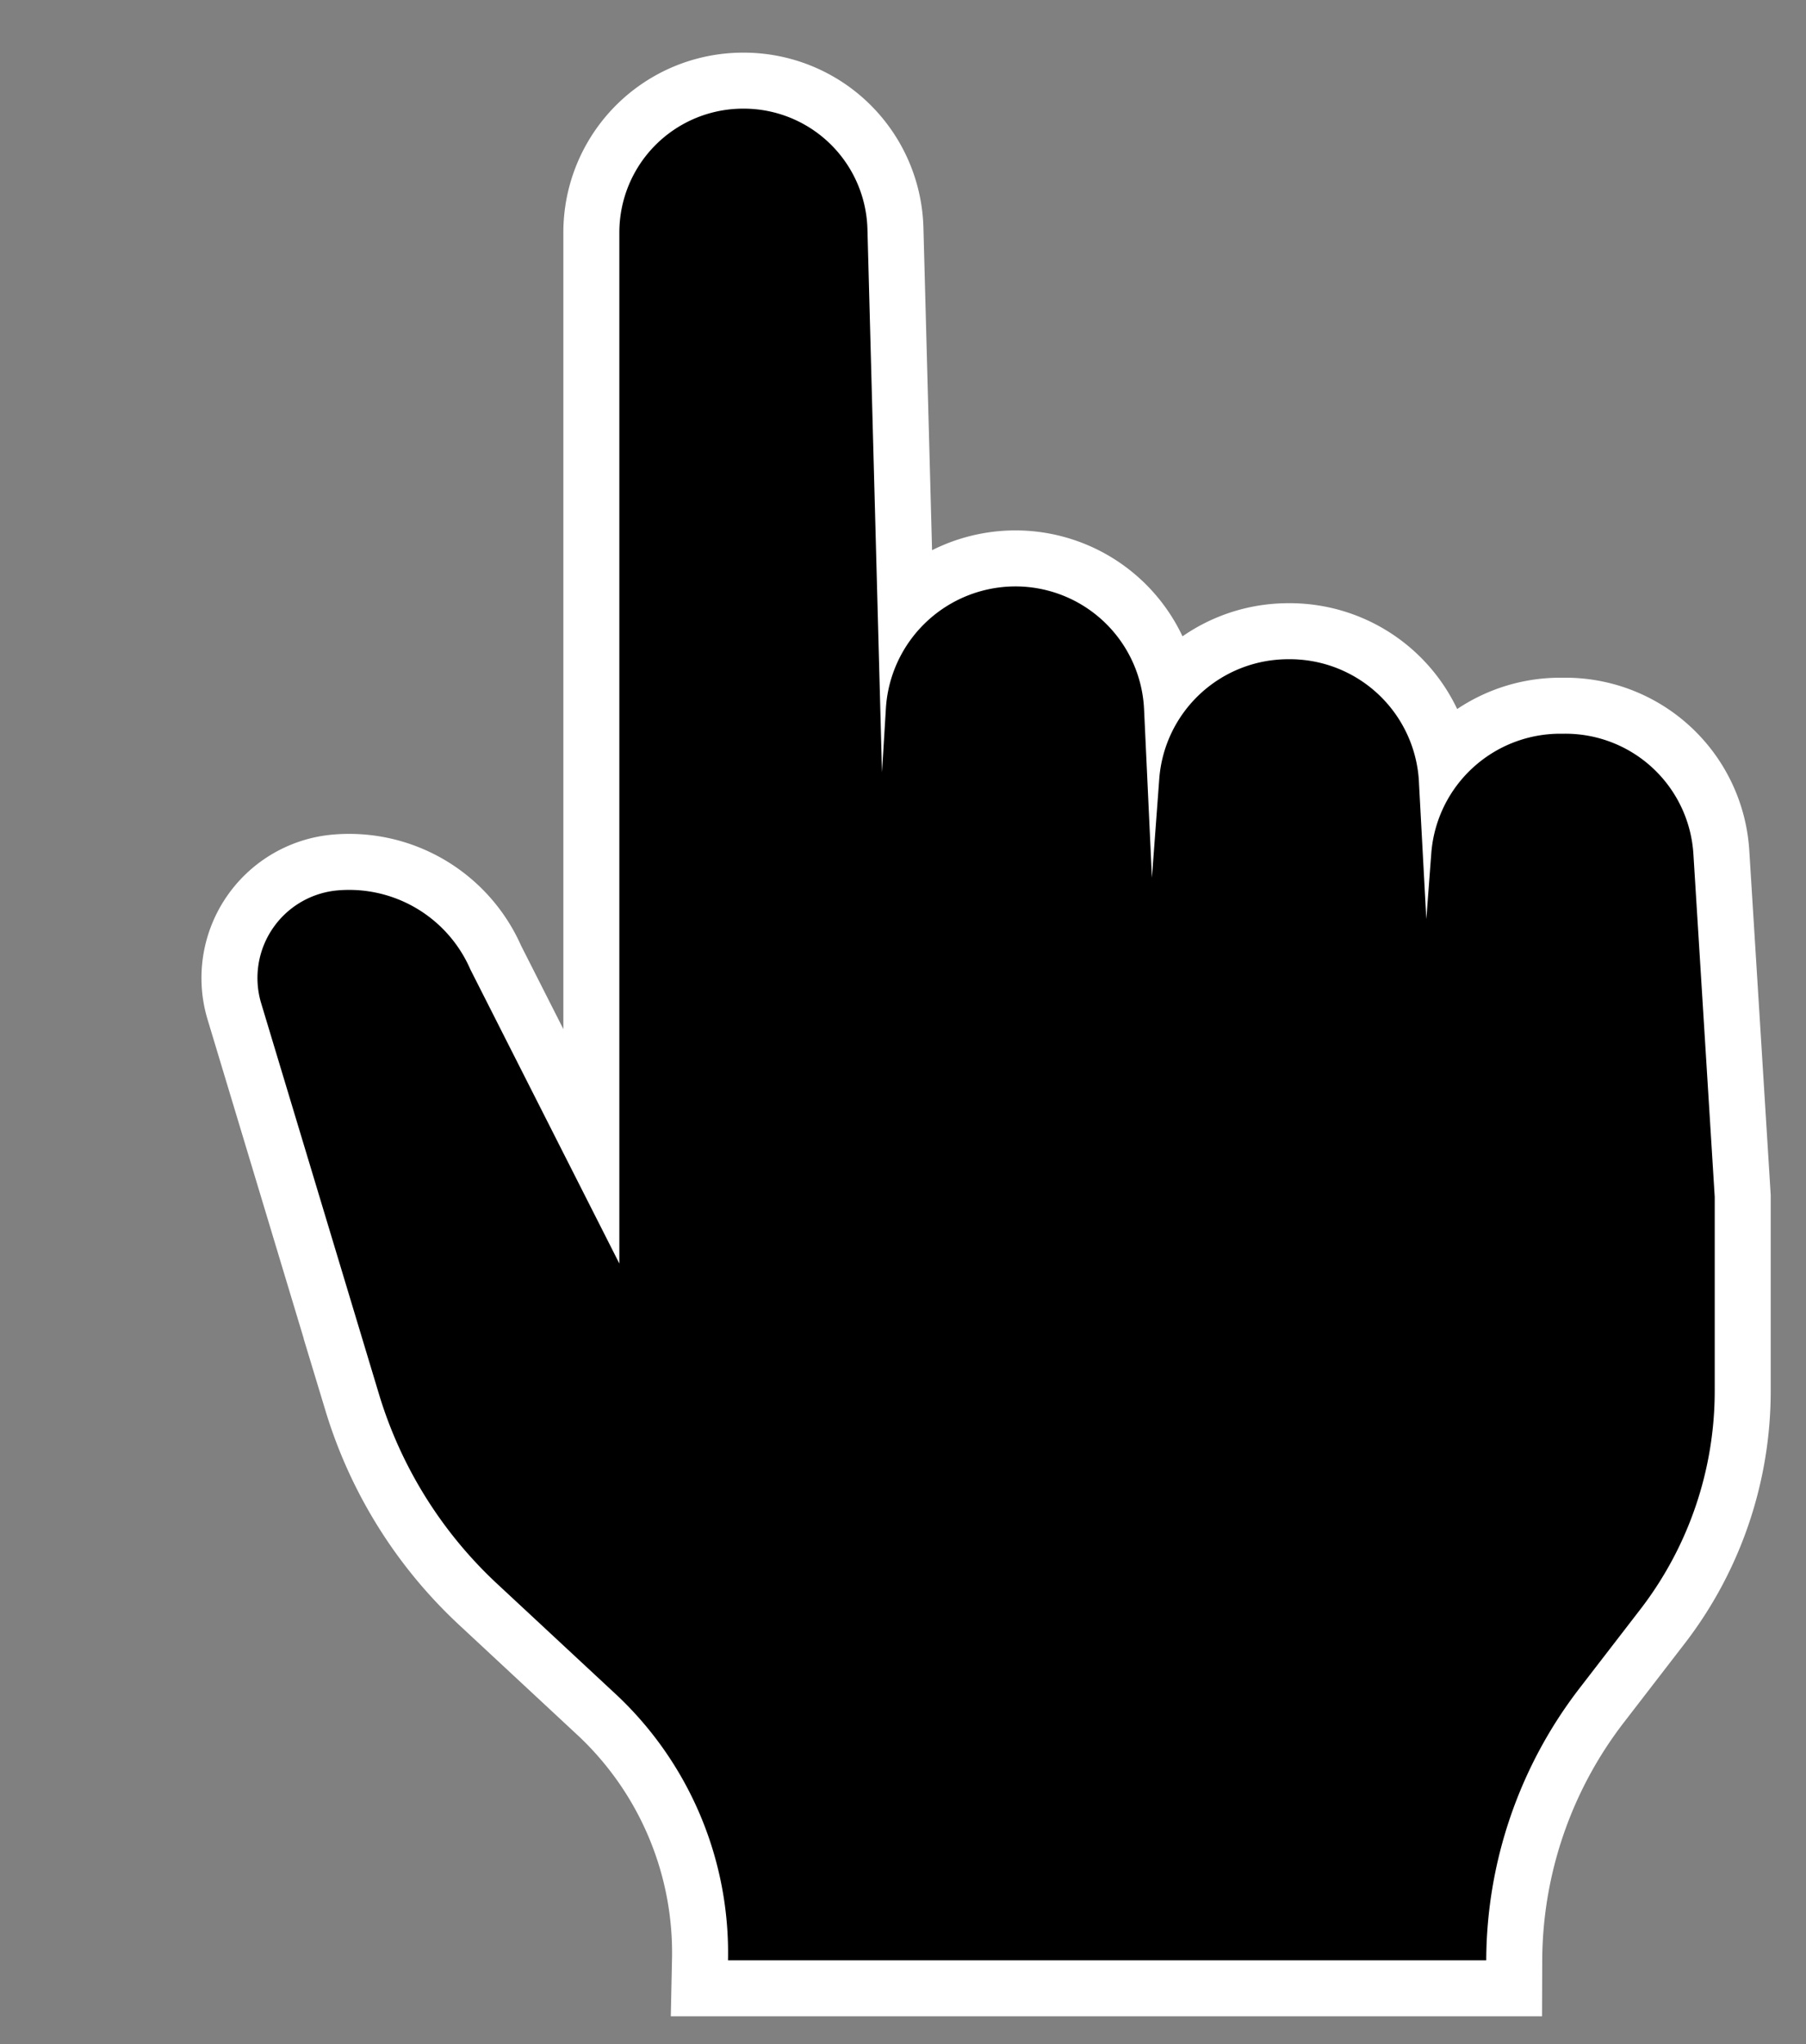 <svg id="Layer_1" data-name="Layer 1" xmlns="http://www.w3.org/2000/svg" viewBox="0 0 32.25 36.5"><rect x="0" y="0" width="32.25" height="36.5" fill="#808080" stroke="none"/><defs><style>.cls-1{fill:none;stroke:#fff;stroke-miterlimit:10;stroke-width:2px;}</style></defs><title>Artboard 1</title><path class="cls-1" d="M30.62,21.37l-.38-6.11a2.29,2.29,0,0,0-2.3-2.16h-.07a2.31,2.31,0,0,0-2.31,2.12l-.09,1.19L25.34,14A2.31,2.31,0,0,0,23,11.77h0a2.31,2.31,0,0,0-2.3,2.15l-.13,1.75-.14-3a2.3,2.3,0,0,0-2.3-2.2h0a2.32,2.32,0,0,0-2.31,2.17l-.07,1.15-.26-9.7a2.21,2.21,0,0,0-2.21-2.15h0a2.21,2.21,0,0,0-2.22,2.21V22.56L8.4,17.31A2.36,2.36,0,0,0,6,15.9H6a1.57,1.57,0,0,0-1.34,2l2.11,7a7.64,7.64,0,0,0,2.11,3.38l2.15,2A6.32,6.32,0,0,1,13,35H26.54v0a8,8,0,0,1,1.66-4.85l1.11-1.44a6.39,6.39,0,0,0,1.31-3.88Z"/><path d="M30.62,21.37l-.38-6.11a2.29,2.29,0,0,0-2.3-2.16h-.07a2.31,2.31,0,0,0-2.31,2.12l-.09,1.19L25.34,14A2.31,2.31,0,0,0,23,11.77h0a2.31,2.31,0,0,0-2.3,2.15l-.13,1.75-.14-3a2.3,2.3,0,0,0-2.3-2.2h0a2.32,2.32,0,0,0-2.31,2.17l-.07,1.15-.26-9.7a2.21,2.21,0,0,0-2.21-2.15h0a2.21,2.21,0,0,0-2.22,2.21V22.56L8.4,17.31A2.36,2.36,0,0,0,6,15.9H6a1.57,1.57,0,0,0-1.34,2l2.11,7a7.64,7.64,0,0,0,2.11,3.38l2.15,2A6.32,6.32,0,0,1,13,35H26.54v0a8,8,0,0,1,1.66-4.85l1.11-1.44a6.39,6.39,0,0,0,1.31-3.88Z"/></svg>